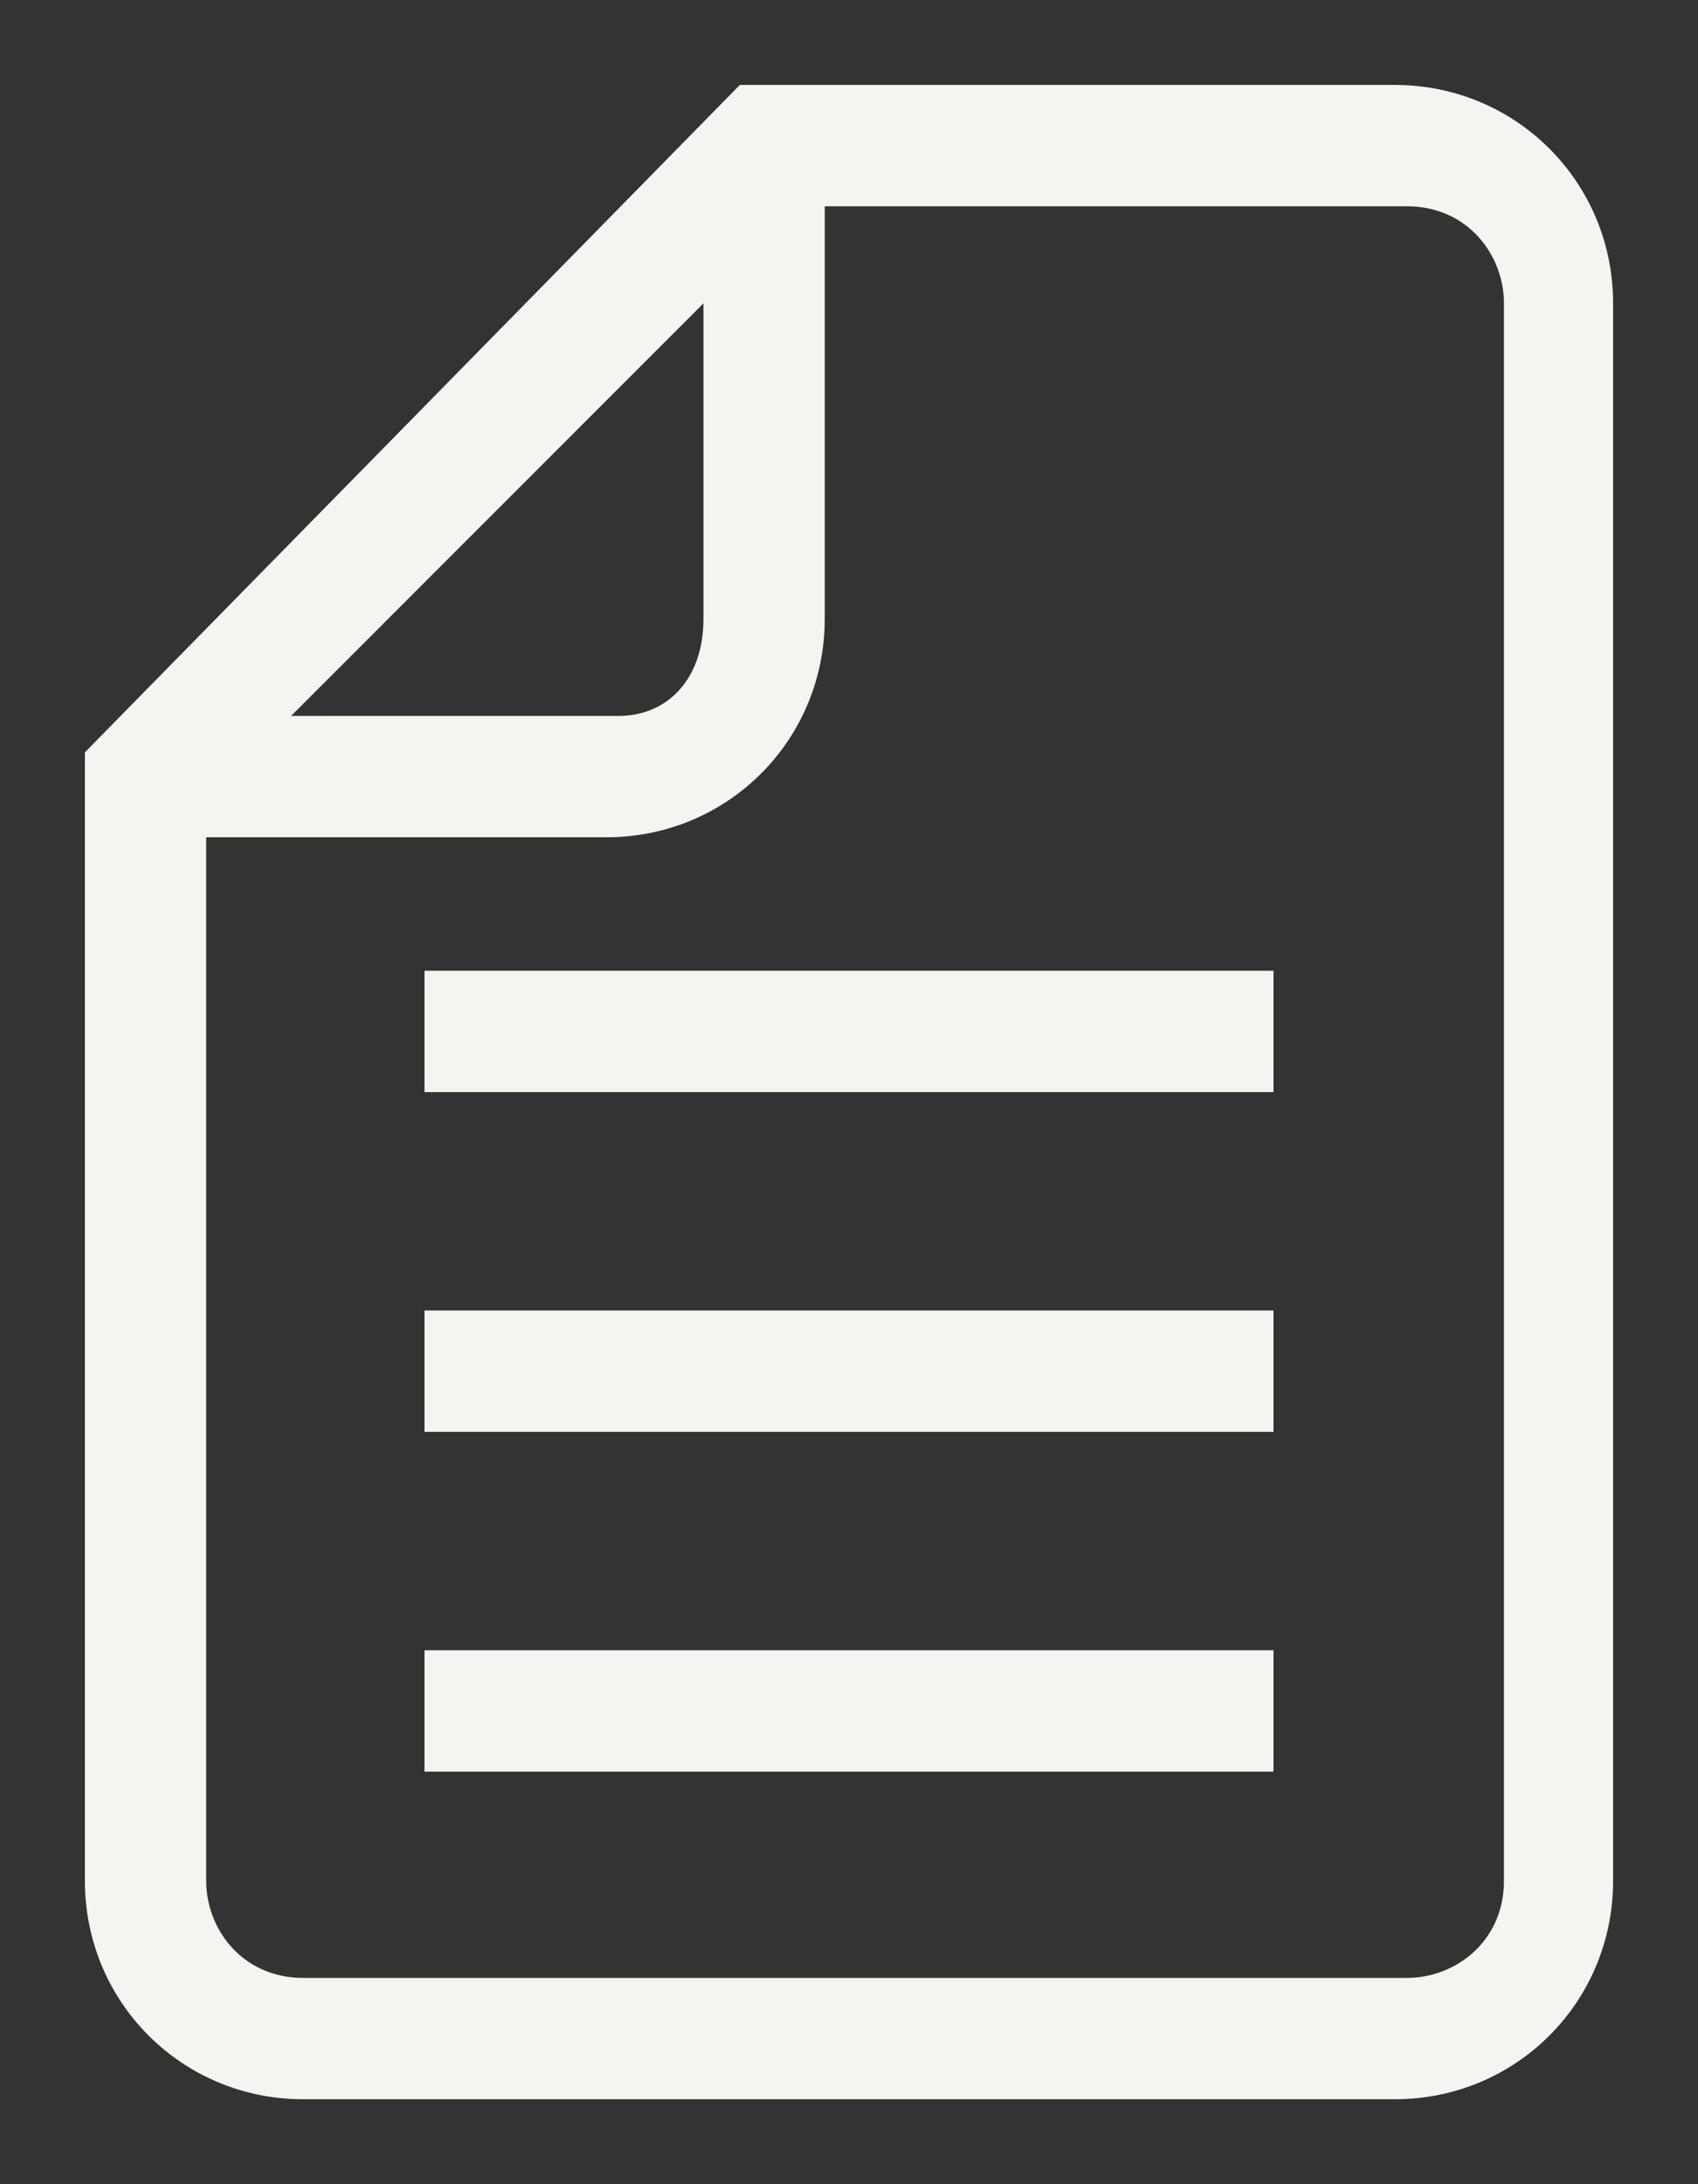 <?xml version="1.0" encoding="utf-8"?>
<!-- Generator: Adobe Illustrator 25.2.3, SVG Export Plug-In . SVG Version: 6.00 Build 0)  -->
<svg version="1.1" id="Camada_1" xmlns="http://www.w3.org/2000/svg" xmlns:xlink="http://www.w3.org/1999/xlink" x="0px" y="0px"
	 viewBox="0 0 14 18" style="enable-background:new 0 0 14 18;" xml:space="preserve">
<rect x="0" y="0" width="14" height="18" fill="#333333" stroke="none"/>
<style type="text/css">
	.st0{fill-rule:evenodd;clip-rule:evenodd;fill:#F2F5F0;}
	.st1{fill:none;stroke:#F2F5F0;}
</style>
<path class="st0" d="M6.1,0.7h5.4c1,0,1.8,0.8,1.8,1.8v13c0,1-0.8,1.8-1.8,1.8H2.5c-1,0-1.8-0.8-1.8-1.8V6.2L6.1,0.7z M6.6,1.7
	L1.7,6.6v8.9c0,0.4,0.3,0.8,0.8,0.8h9.1c0.4,0,0.8-0.3,0.8-0.8v-13c0-0.4-0.3-0.8-0.8-0.8H6.6z"/>
<path class="st0" d="M5.8,5.1V1.2h1v3.9c0,1-0.8,1.8-1.8,1.8H1.2v-1h3.9l0,0C5.5,5.9,5.8,5.6,5.8,5.1z"/>
<path class="st1" d="M3.5,11.3h7"/>
<path class="st1" d="M3.5,14.1h7"/>
<path class="st1" d="M3.5,8.5h7"/>
</svg>
